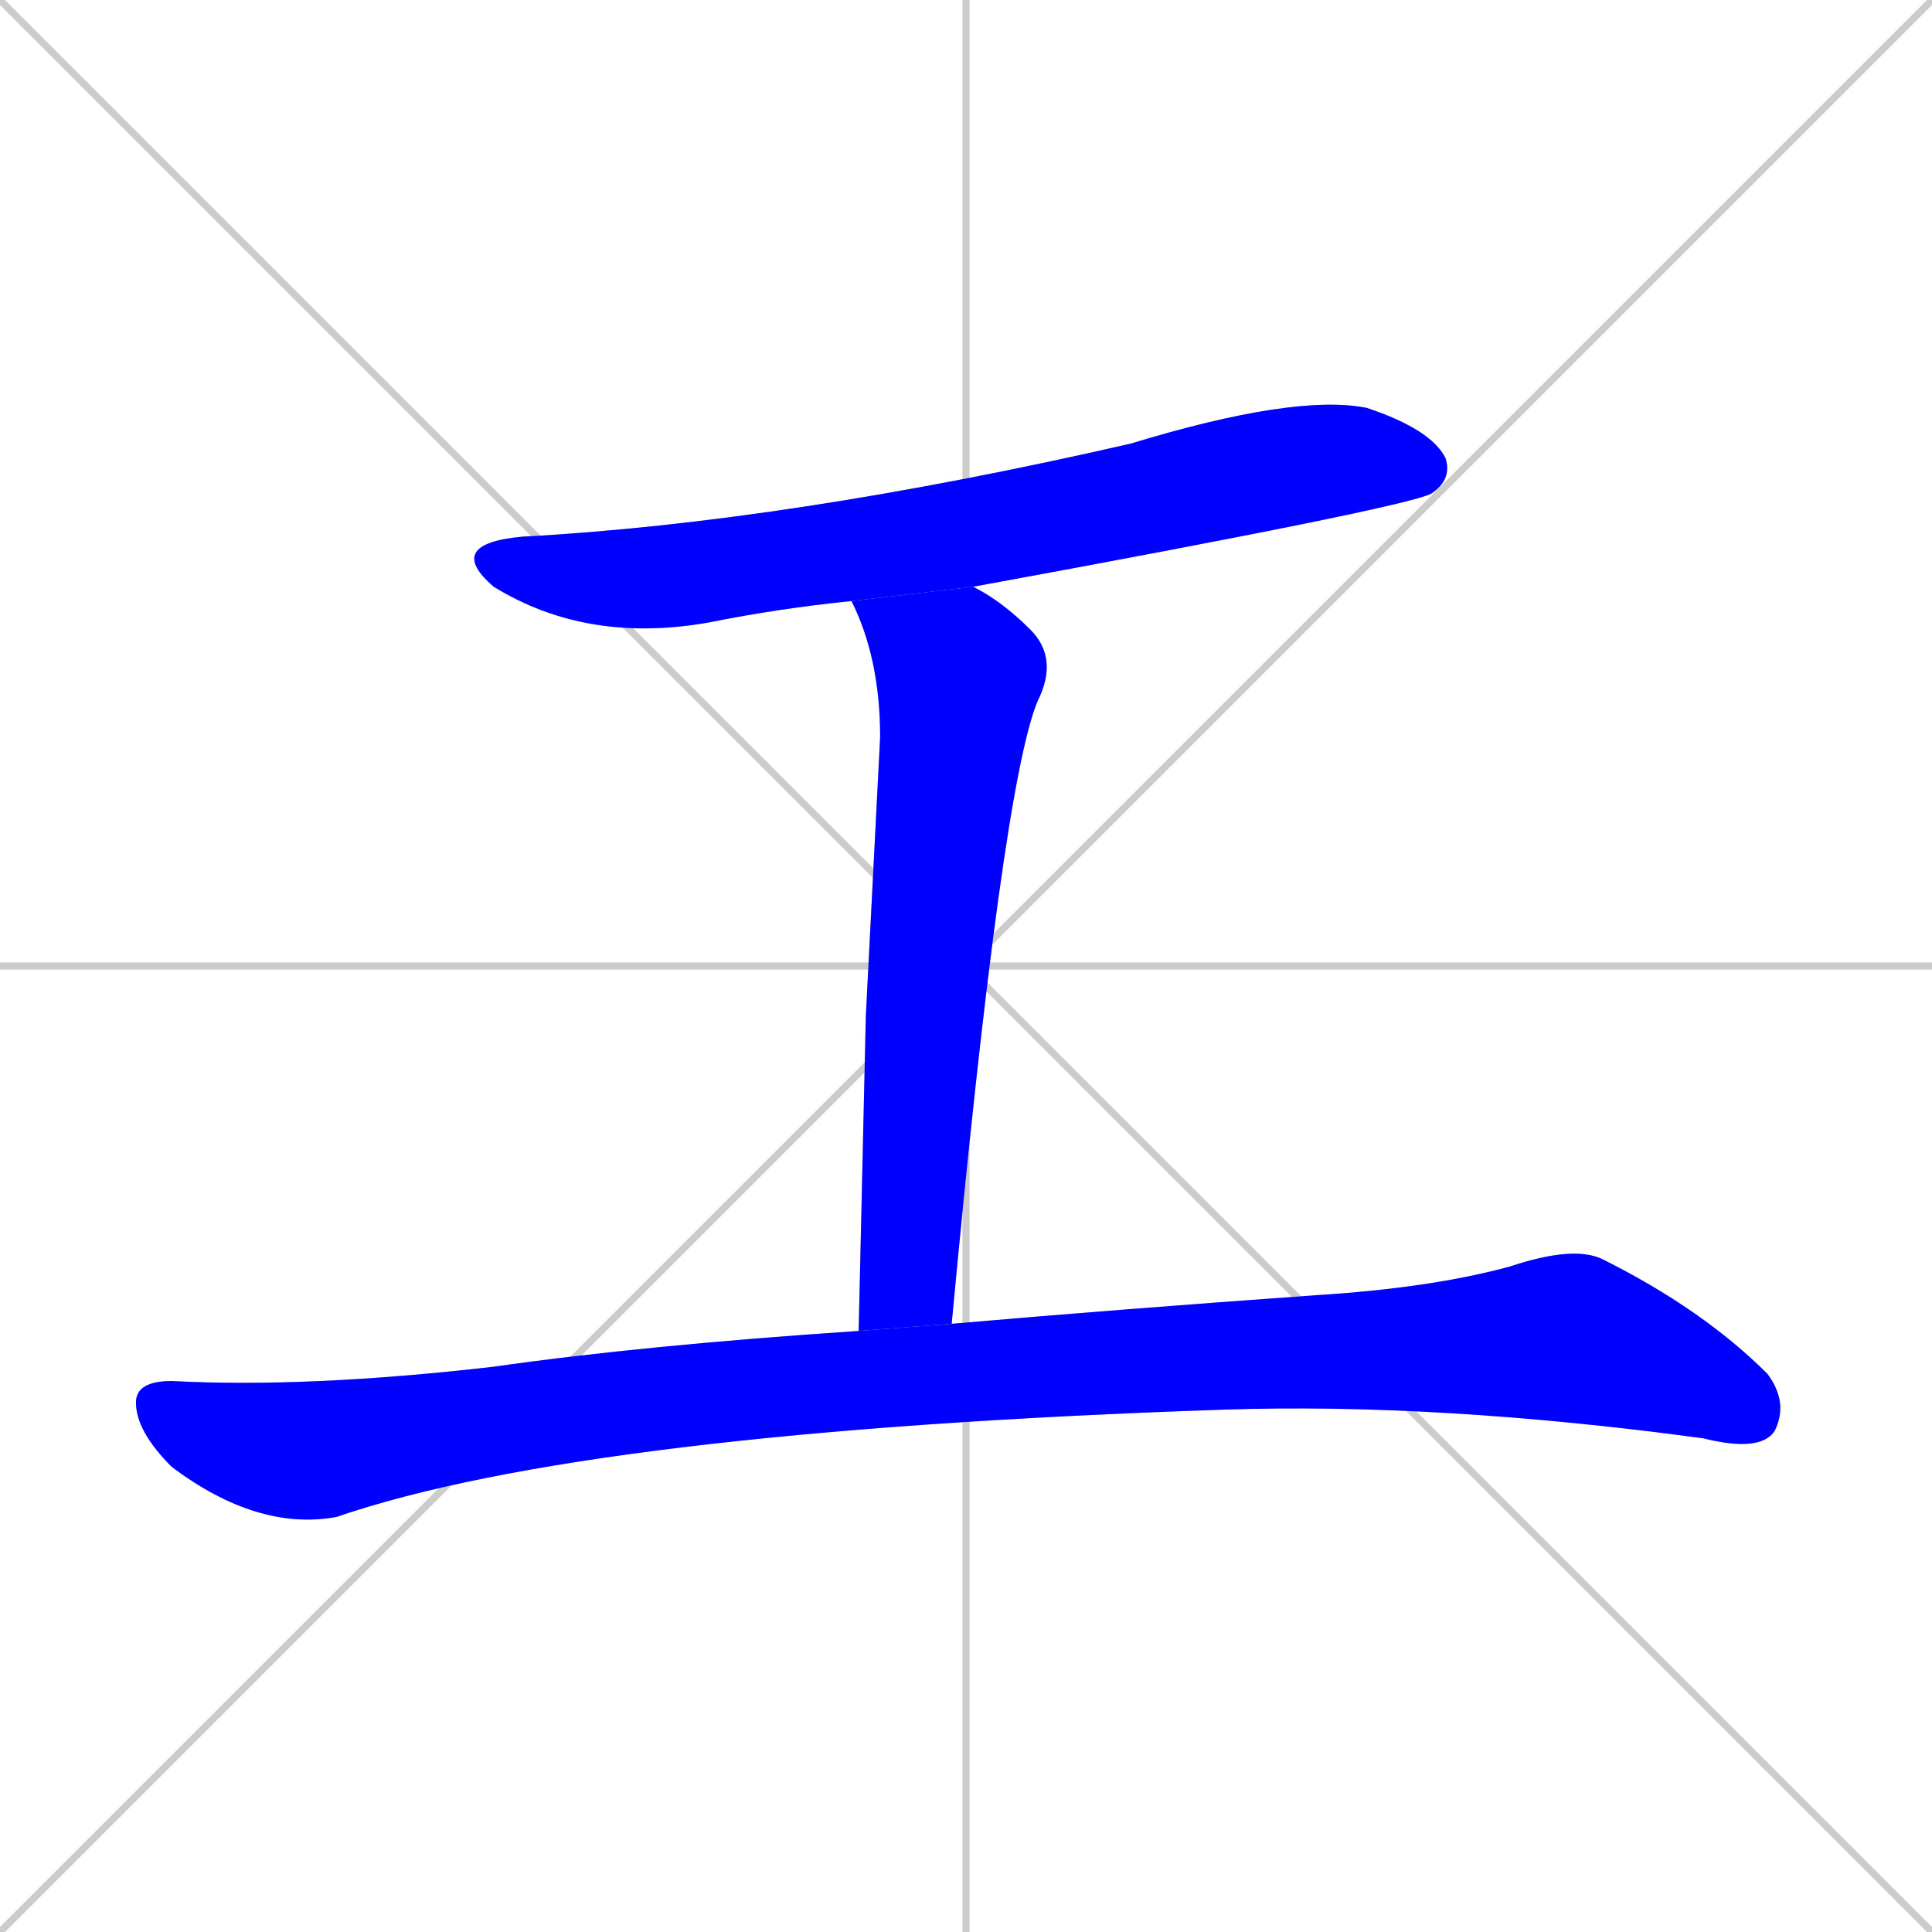 <svg xmlns="http://www.w3.org/2000/svg" xmlns:xlink="http://www.w3.org/1999/xlink" width="270" height="270"><defs><clipPath id="clip-mask-1"><rect x="62" y="55" width="141" height="35"><animate attributeName="x" from="-79" to="62" dur="0.522" begin="0; animate3.end + 1" id="animate1" fill="freeze"/></rect></clipPath><clipPath id="clip-mask-2"><rect x="119" y="82" width="29" height="104"><set attributeName="y" to="-22" begin="0; animate3.end + 1" /><animate attributeName="y" from="-22" to="82" dur="0.385" begin="animate1.end + 0.5" id="animate2" fill="freeze"/></rect></clipPath><clipPath id="clip-mask-3"><rect x="19" y="174" width="231" height="40"><set attributeName="x" to="-212" begin="0; animate3.end + 1" /><animate attributeName="x" from="-212" to="19" dur="0.856" begin="animate2.end + 0.5" id="animate3" fill="freeze"/></rect></clipPath></defs><path d="M 0 0 L 270 270 M 270 0 L 0 270 M 135 0 L 135 270 M 0 135 L 270 135" stroke="#CCCCCC" /><path d="M 119 84 Q 109 85 99 87 Q 82 90 69 82 Q 62 76 73 75 Q 110 73 158 62 Q 181 55 191 57 Q 200 60 202 64 Q 203 67 200 69 Q 196 71 136 82" fill="#CCCCCC"/><path d="M 121 142 L 123 103 Q 123 92 119 84 L 136 82 Q 140 84 144 88 Q 148 92 145 98 Q 140 110 133 185 L 120 186" fill="#CCCCCC"/><path d="M 133 185 Q 156 183 184 181 Q 200 180 211 177 Q 220 174 224 176 Q 238 183 247 192 Q 250 196 248 200 Q 246 203 238 201 Q 201 196 171 197 Q 82 200 47 212 Q 36 214 24 205 Q 19 200 19 196 Q 19 193 24 193 Q 43 194 69 191 Q 90 188 120 186" fill="#CCCCCC"/><path d="M 119 84 Q 109 85 99 87 Q 82 90 69 82 Q 62 76 73 75 Q 110 73 158 62 Q 181 55 191 57 Q 200 60 202 64 Q 203 67 200 69 Q 196 71 136 82" fill="#0000ff" clip-path="url(#clip-mask-1)" /><path d="M 121 142 L 123 103 Q 123 92 119 84 L 136 82 Q 140 84 144 88 Q 148 92 145 98 Q 140 110 133 185 L 120 186" fill="#0000ff" clip-path="url(#clip-mask-2)" /><path d="M 133 185 Q 156 183 184 181 Q 200 180 211 177 Q 220 174 224 176 Q 238 183 247 192 Q 250 196 248 200 Q 246 203 238 201 Q 201 196 171 197 Q 82 200 47 212 Q 36 214 24 205 Q 19 200 19 196 Q 19 193 24 193 Q 43 194 69 191 Q 90 188 120 186" fill="#0000ff" clip-path="url(#clip-mask-3)" /></svg>